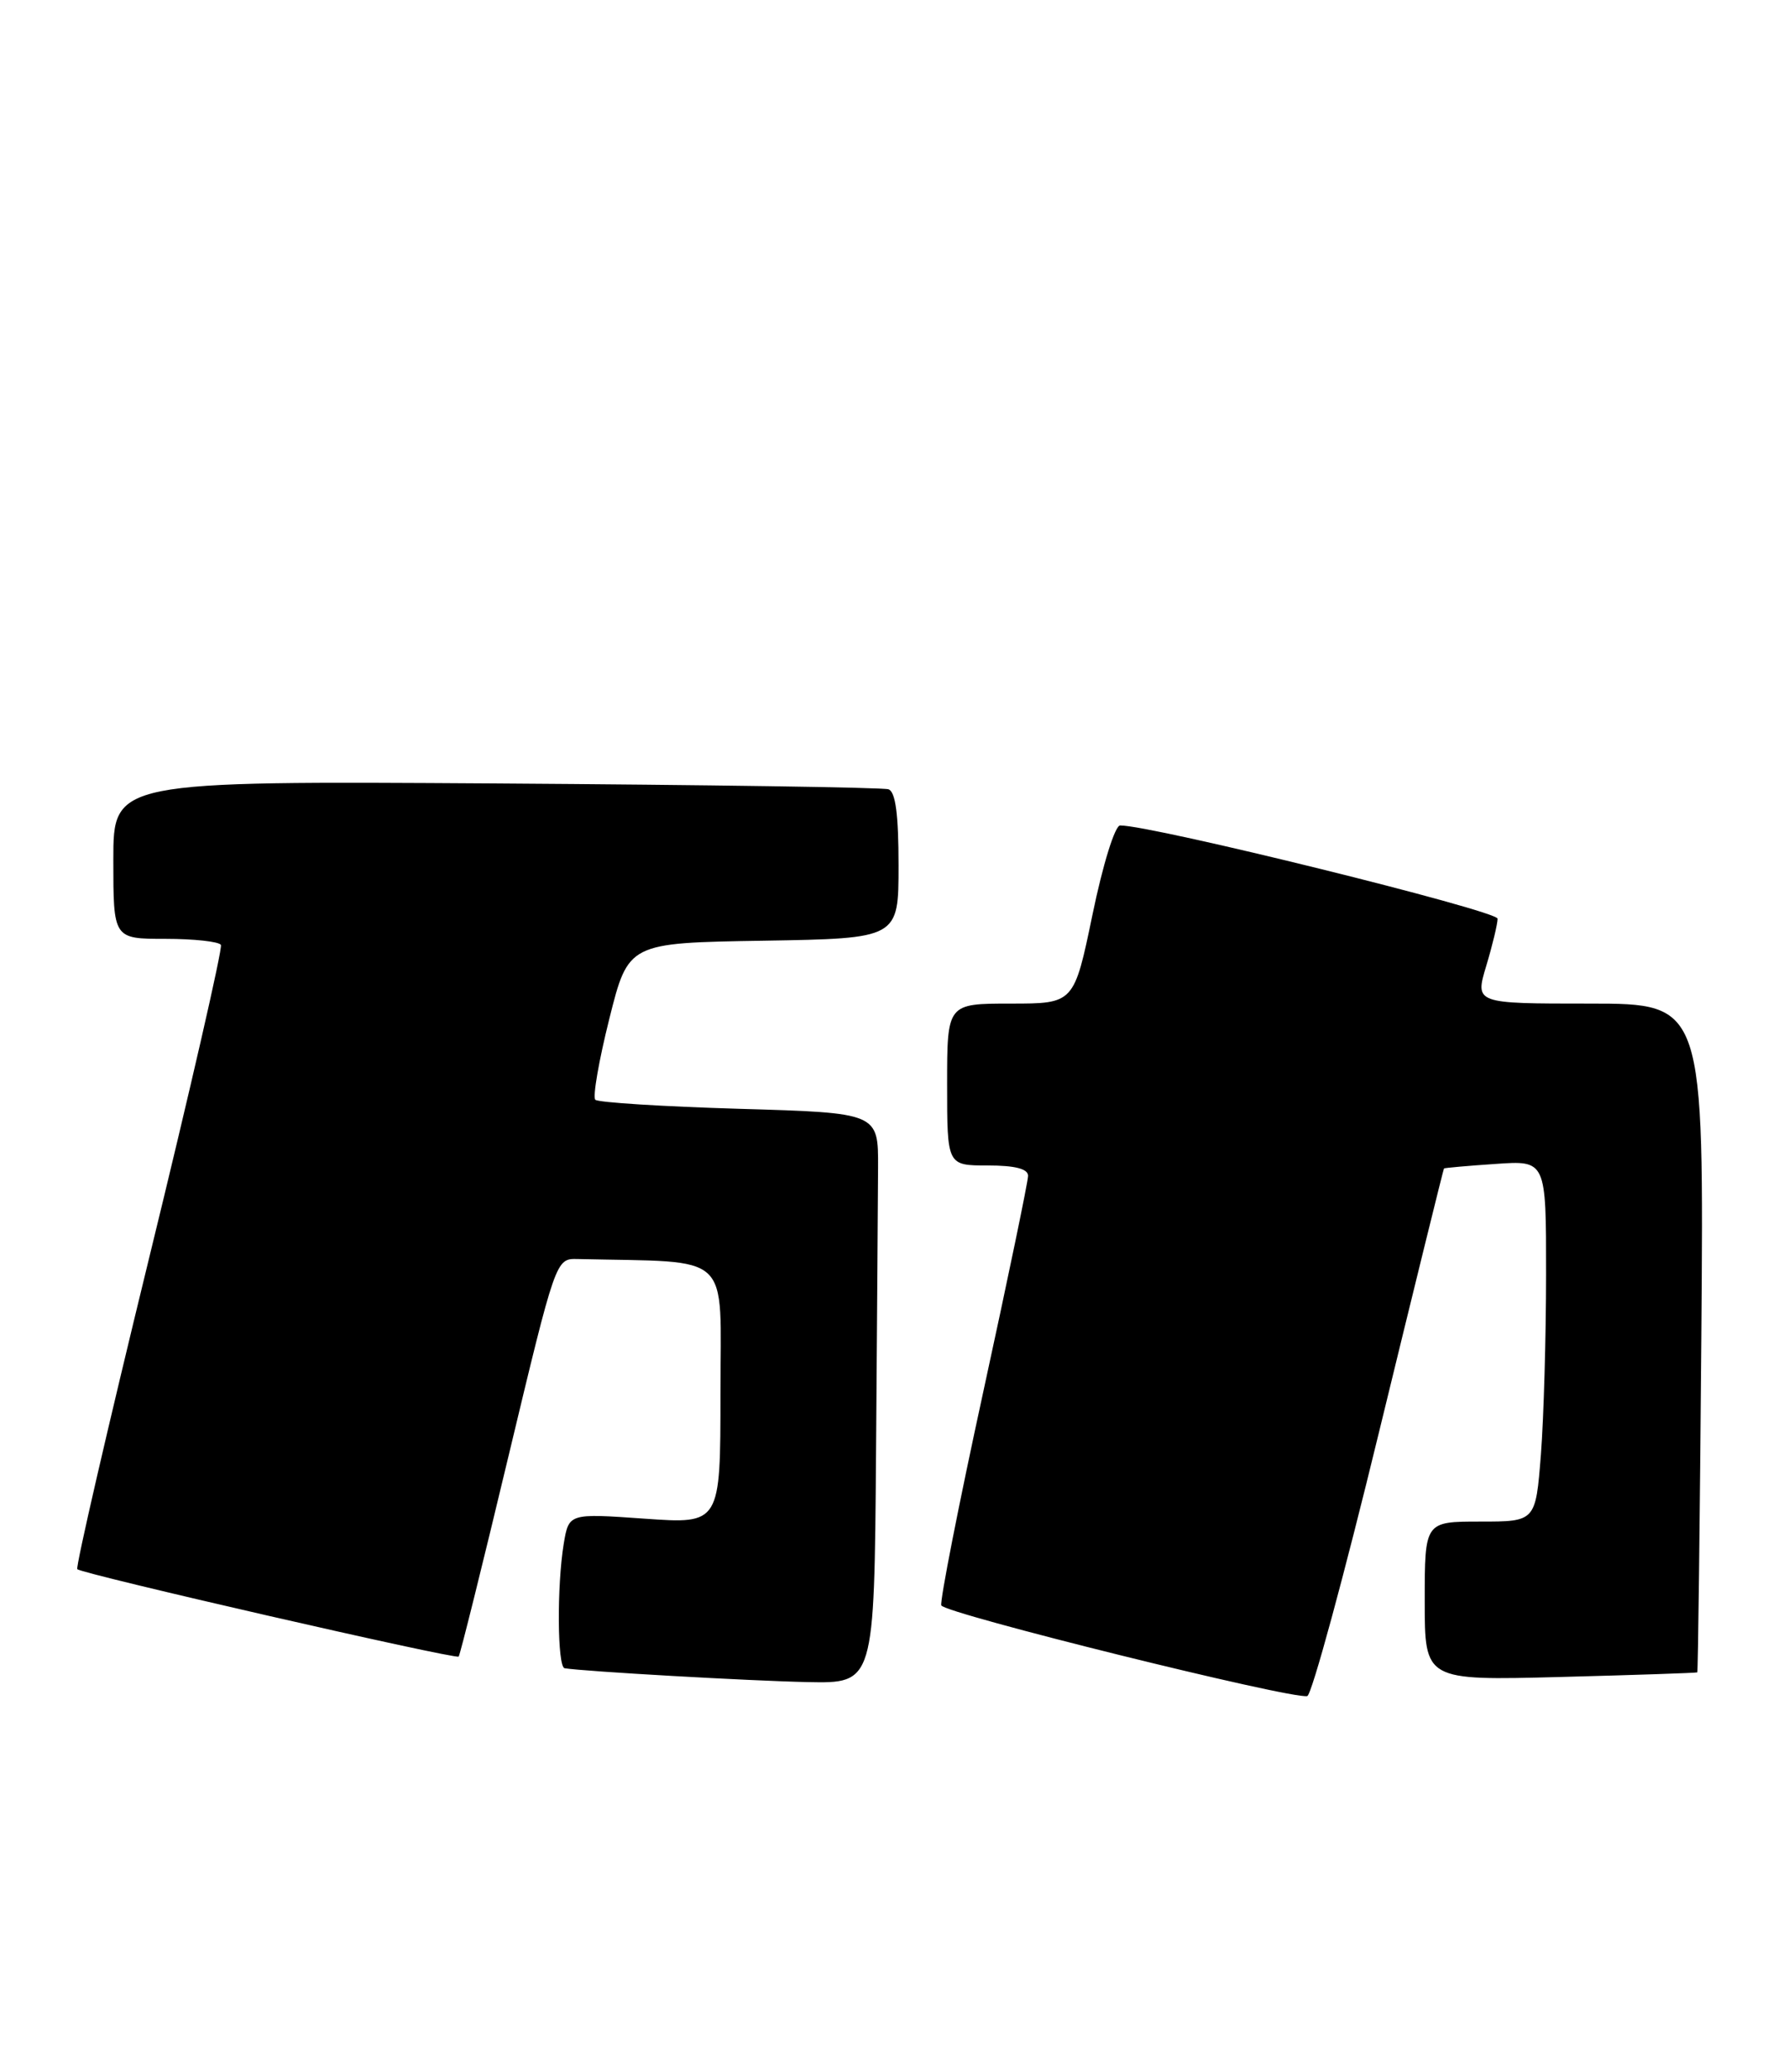 <?xml version="1.0" encoding="UTF-8" standalone="no"?>
<!DOCTYPE svg PUBLIC "-//W3C//DTD SVG 1.1//EN" "http://www.w3.org/Graphics/SVG/1.1/DTD/svg11.dtd" >
<svg xmlns="http://www.w3.org/2000/svg" xmlns:xlink="http://www.w3.org/1999/xlink" version="1.1" viewBox="0 0 221 256">
 <g >
 <path fill="currentColor"
d=" M 170.36 176.92 C 174.70 159.09 178.31 144.44 178.38 144.37 C 178.44 144.30 181.31 144.04 184.75 143.81 C 191.00 143.37 191.00 143.37 190.99 157.44 C 190.99 165.17 190.70 175.21 190.35 179.75 C 189.70 188.00 189.70 188.00 182.85 188.00 C 176.00 188.00 176.00 188.00 176.00 197.82 C 176.00 207.64 176.00 207.64 192.75 207.20 C 201.96 206.96 209.58 206.70 209.67 206.63 C 209.76 206.55 209.99 187.93 210.17 165.25 C 210.50 124.00 210.50 124.00 196.35 124.00 C 182.20 124.00 182.20 124.00 183.60 119.34 C 184.37 116.78 185.00 114.15 185.00 113.51 C 185.00 112.52 142.23 101.95 138.37 101.99 C 137.73 102.00 136.23 106.84 134.96 113.00 C 132.68 124.00 132.68 124.00 124.84 124.00 C 117.00 124.00 117.00 124.00 117.00 134.00 C 117.00 144.00 117.00 144.00 122.00 144.00 C 125.39 144.00 127.00 144.41 127.00 145.28 C 127.00 145.98 124.51 157.98 121.47 171.95 C 118.43 185.91 116.10 197.79 116.28 198.35 C 116.61 199.34 159.54 209.98 161.49 209.56 C 162.03 209.44 166.03 194.75 170.36 176.92 Z  M 108.22 179.50 C 108.34 163.82 108.45 147.96 108.47 144.25 C 108.50 137.50 108.50 137.50 91.33 137.00 C 81.89 136.72 73.89 136.22 73.54 135.88 C 73.20 135.53 73.98 131.03 75.27 125.88 C 77.62 116.50 77.62 116.50 94.31 116.23 C 111.00 115.95 111.00 115.95 111.00 106.94 C 111.00 100.63 110.63 97.81 109.75 97.52 C 109.06 97.29 87.24 96.97 61.25 96.80 C 14.00 96.50 14.00 96.50 14.00 106.25 C 14.00 116.00 14.00 116.00 20.44 116.00 C 23.98 116.00 27.06 116.34 27.29 116.75 C 27.51 117.16 23.52 134.59 18.41 155.48 C 13.31 176.37 9.32 193.65 9.55 193.88 C 10.14 194.48 56.28 205.05 56.66 204.68 C 56.83 204.51 59.60 193.37 62.81 179.94 C 68.66 155.52 68.66 155.50 71.33 155.56 C 90.74 156.02 89.00 154.38 89.00 172.15 C 89.00 188.30 89.00 188.30 79.63 187.64 C 70.27 186.98 70.27 186.98 69.64 190.74 C 68.78 195.98 68.85 205.97 69.75 206.12 C 72.16 206.52 92.77 207.69 99.75 207.83 C 108.00 208.00 108.00 208.00 108.22 179.50 Z "/>
</g>
</svg>